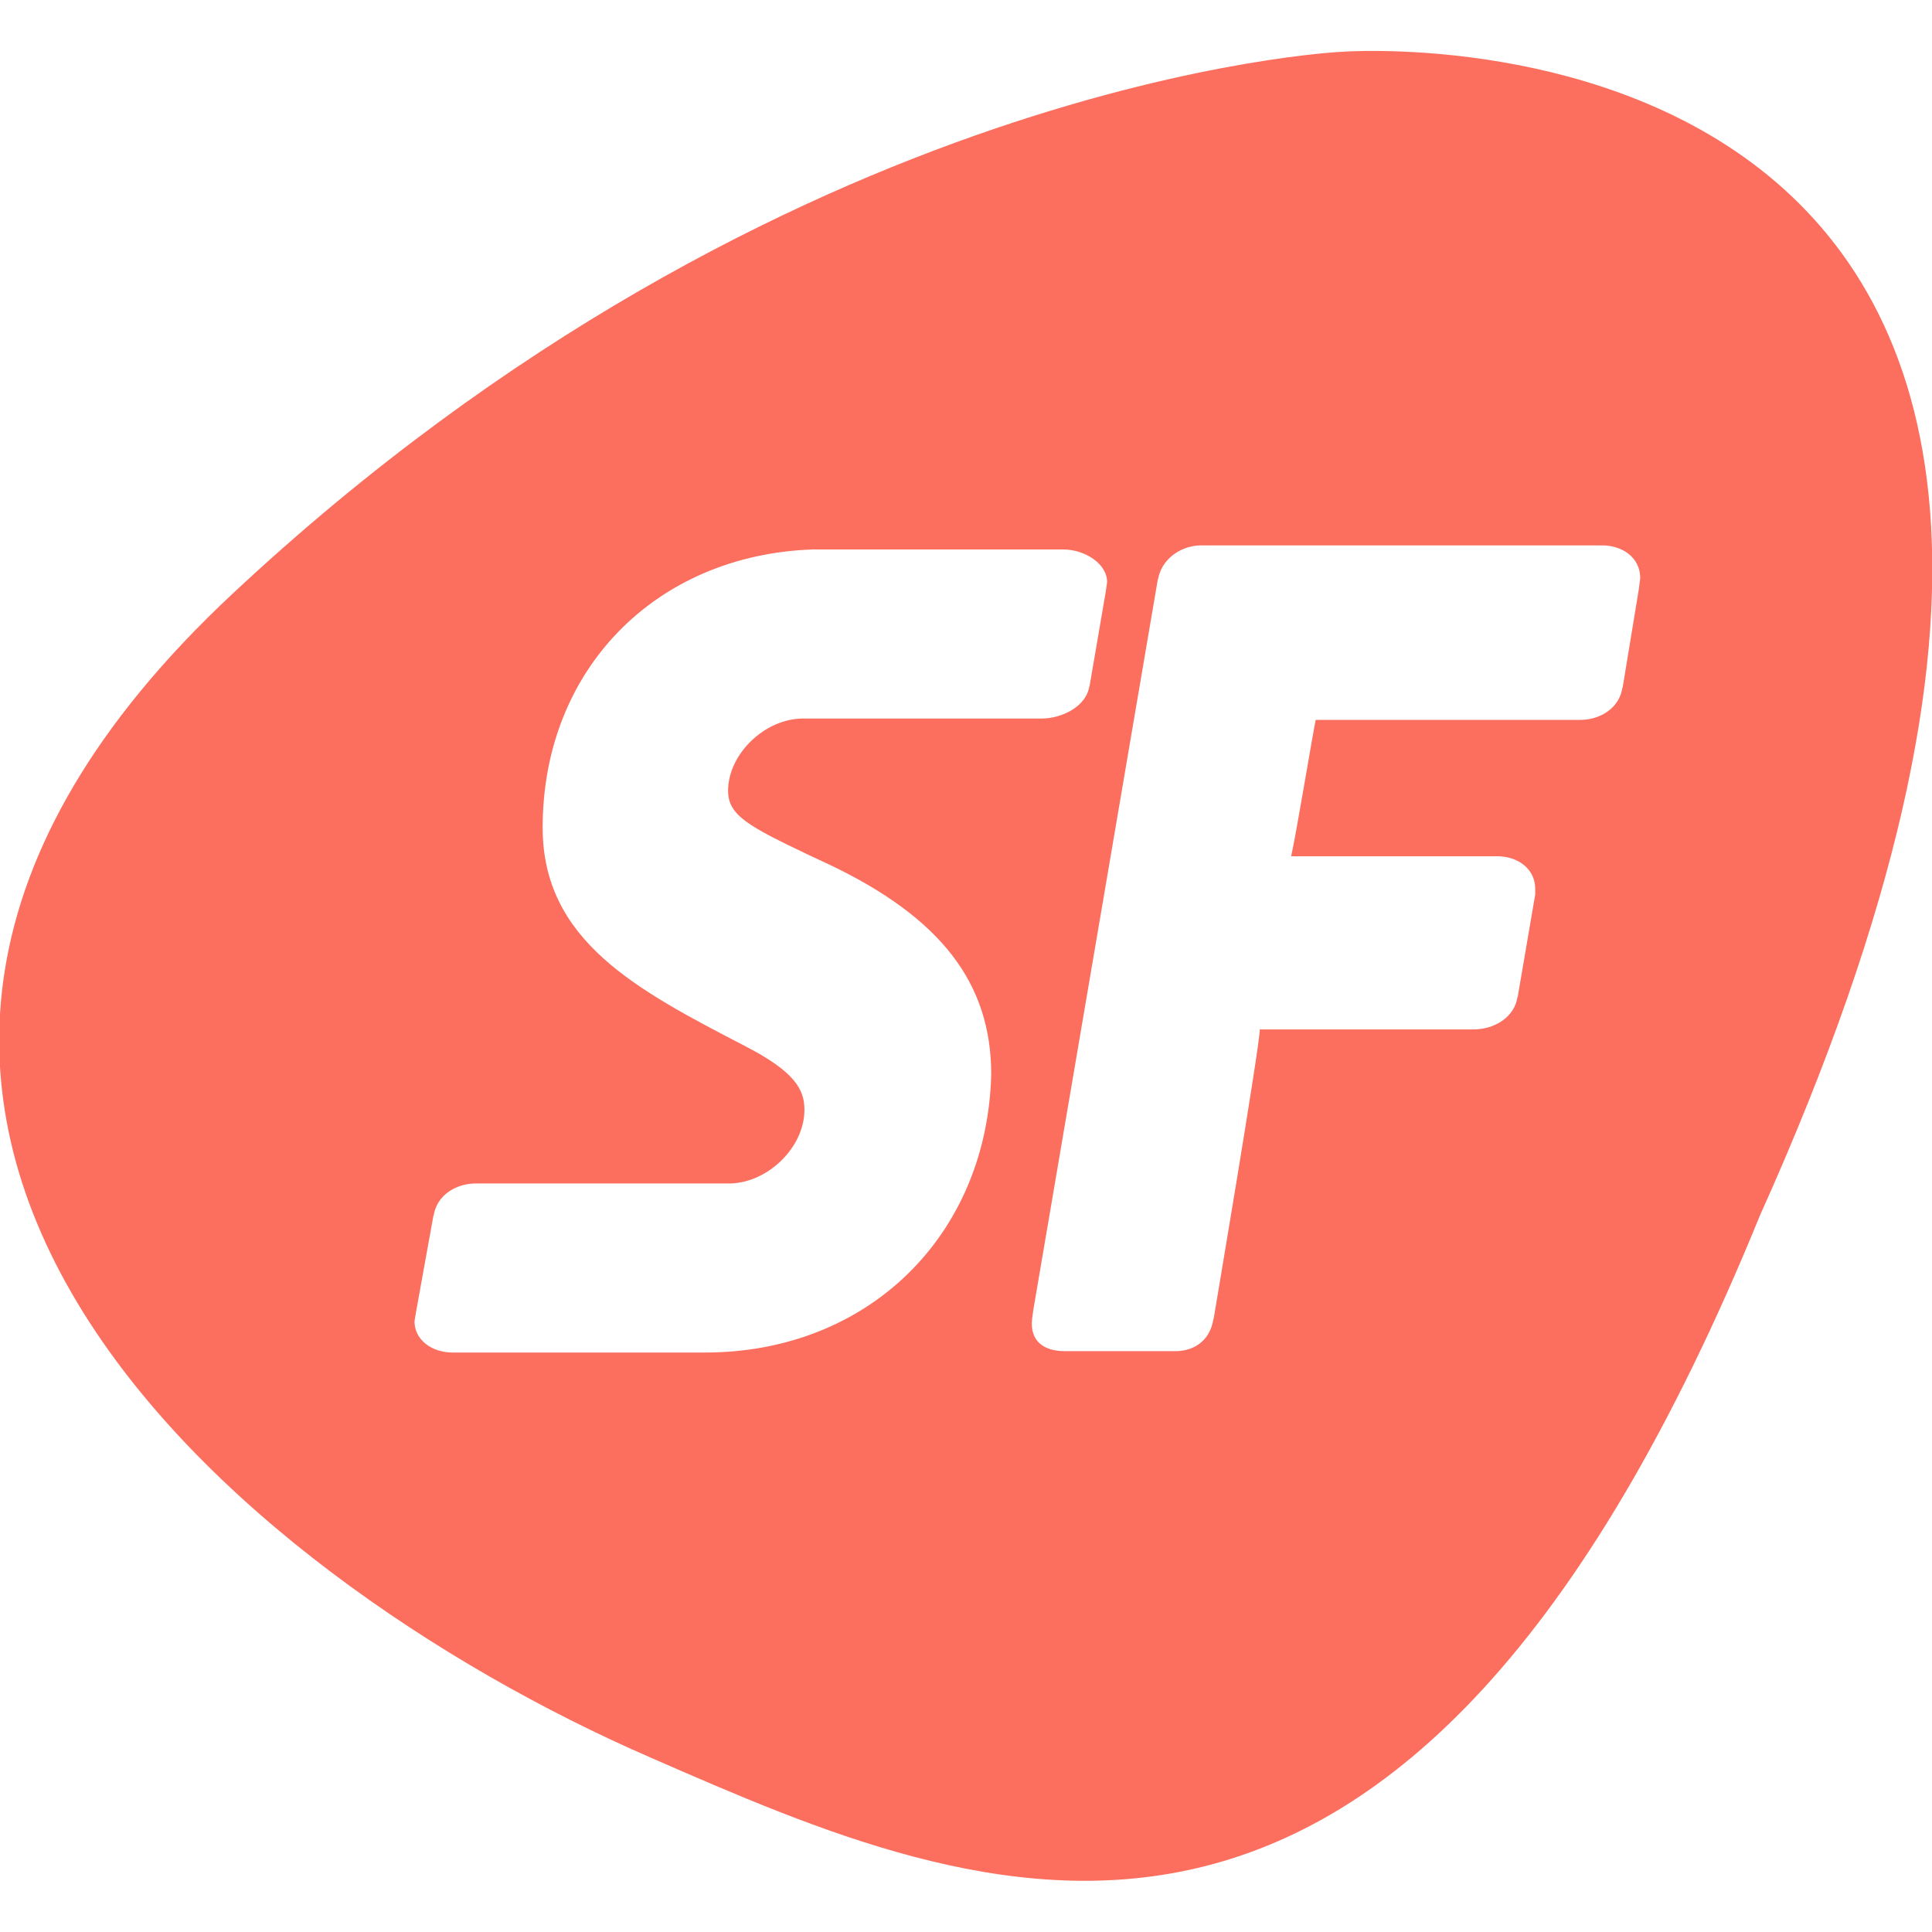 <?xml version="1.0" encoding="utf-8"?>
<!-- Generator: Adobe Illustrator 22.0.1, SVG Export Plug-In . SVG Version: 6.00 Build 0)  -->
<svg version="1.1" id="Layer_1" xmlns="http://www.w3.org/2000/svg" xmlns:xlink="http://www.w3.org/1999/xlink" x="0px" y="0px"
	 viewBox="0 0 141.7 141.7" style="enable-background:new 0 0 141.7 141.7;" xml:space="preserve">
<style type="text/css">
	.st0{fill:#FC6E5E;}
</style>
<path class="st0" d="M98.4,3.8c0,0-40.8,1.8-81.4,39.8c-40.6,38,0.1,72,30.7,85.3c24.5,10.7,55.3,24.2,81.4-39.8
	C170-1.7,98.4,3.8,98.4,3.8z M51.7,99.2l-2,0l-16.5,0c-1.5,0-2.8-0.9-2.8-2.3l0.1-0.6l1.3-7.2l0,0.1c0.2-1.5,1.6-2.4,3.1-2.4
	c0,0,18.6,0,18.7,0c2.8-0.1,5.4-2.7,5.4-5.4c0-1.5-0.7-2.8-4.4-4.7c-7.9-4.1-14.8-7.7-14.8-16c0-11.6,8.3-20,19.8-20.4l0.7,0
	c0.1,0,0.1,0,0.2,0h1.3c0.1,0,0.2,0,0.3,0h15.9c1.5,0,3.2,1,3.2,2.4l-0.1,0.7l-1.2,7l0-0.1c-0.2,1.5-2,2.4-3.5,2.4
	c0,0-10.2,0-15.8,0l0,0h-1.7c-2.8,0-5.5,2.6-5.5,5.3c0,1.8,1.5,2.6,5.9,4.7c0,0,1.5,0.7,1.5,0.7c8.2,3.9,11.9,8.7,11.9,15.4
	C72.4,90.6,63.7,99.2,51.7,99.2z M120.2,43.2l-1.2,7.3l0-0.1c-0.2,1.5-1.6,2.4-3.1,2.4c0,0-18.2,0-19.4,0c-0.2,0.9-1.4,8.2-1.8,10
	c2,0,15.1,0,15.1,0c1.5,0,2.8,0.9,2.8,2.4l0,0.4l-1.3,7.6l0-0.1c-0.2,1.5-1.7,2.4-3.2,2.4c0,0-14.6,0-15.7,0
	C92.4,76.7,89,96.8,89,96.8l0-0.1c-0.2,1.5-1.3,2.4-2.8,2.4h-8.1c-1.5,0-2.6-0.7-2.4-2.4l0.1-0.7l9.1-53.4l0.1-0.4
	c0.4-1.4,1.8-2.2,3.1-2.2h29.4c1.5,0,2.8,0.9,2.8,2.4L120.2,43.2z"/>
</svg>
